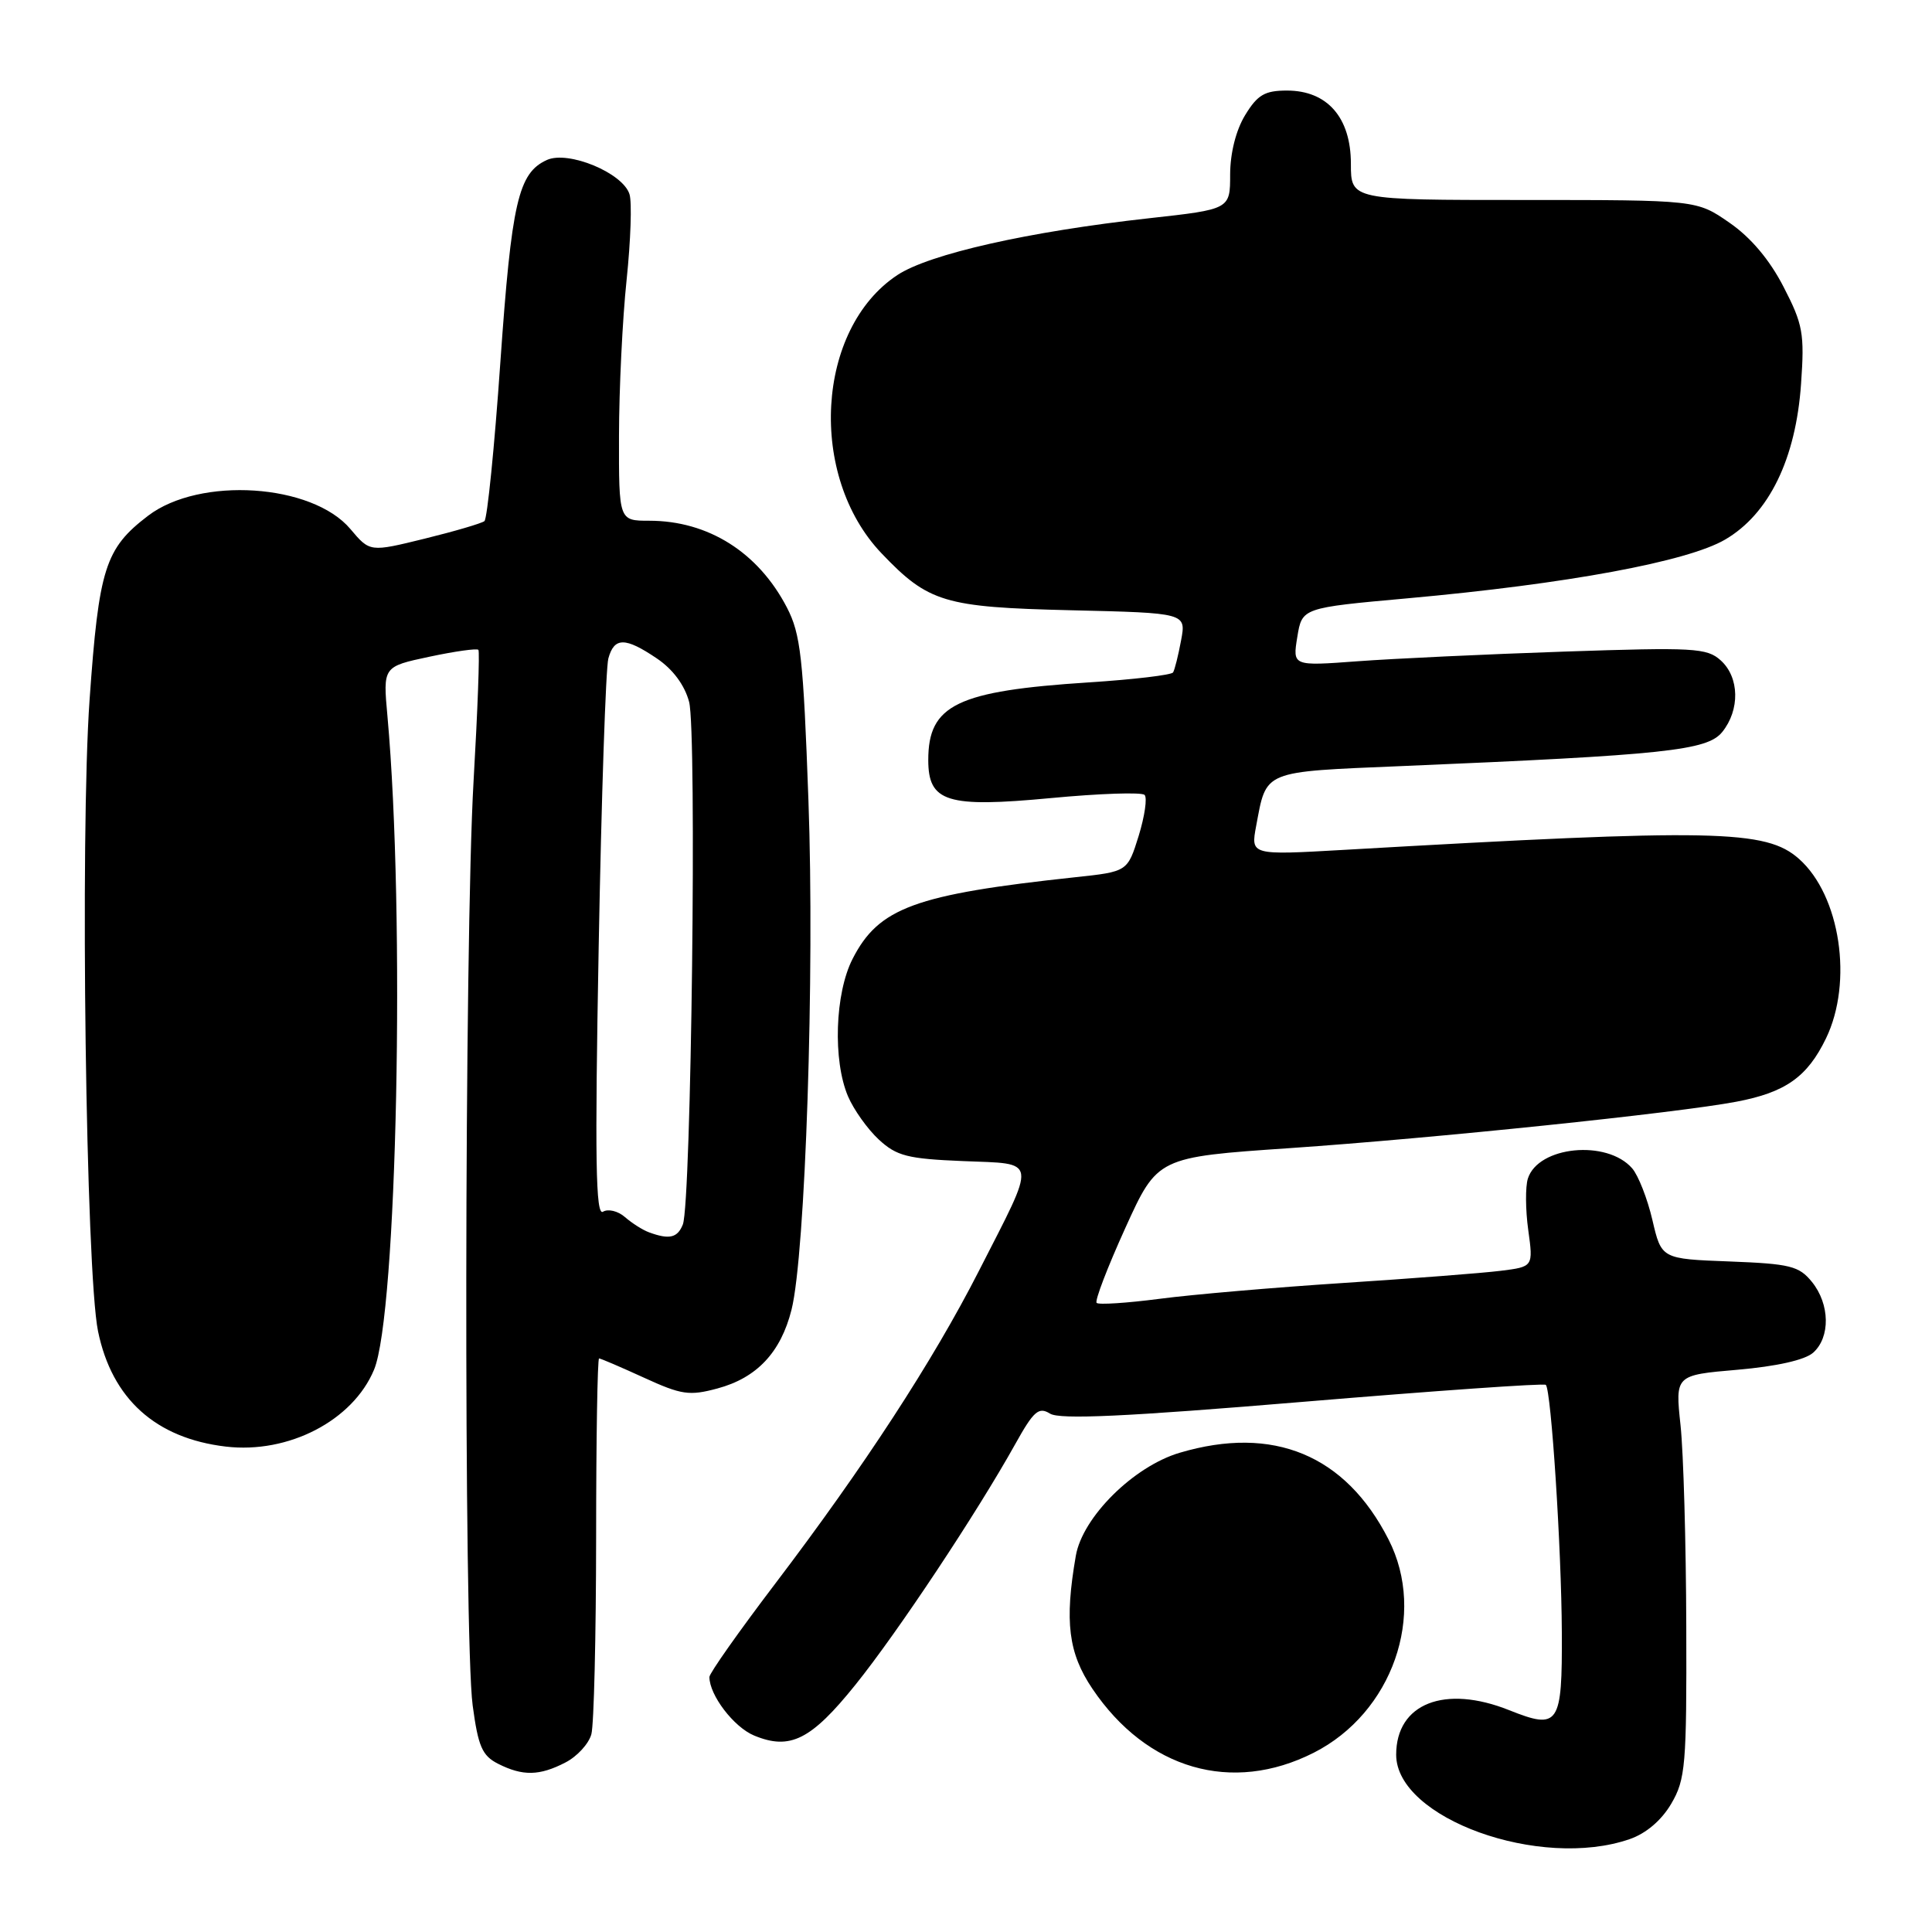 <?xml version="1.0" encoding="UTF-8" standalone="no"?>
<!DOCTYPE svg PUBLIC "-//W3C//DTD SVG 1.1//EN" "http://www.w3.org/Graphics/SVG/1.1/DTD/svg11.dtd" >
<svg xmlns="http://www.w3.org/2000/svg" xmlns:xlink="http://www.w3.org/1999/xlink" version="1.1" viewBox="0 0 256 256">
 <g >
 <path fill="currentColor"
d=" M 215.95 243.69 C 218.12 242.94 220.16 241.20 221.45 239.00 C 223.34 235.78 223.50 233.91 223.44 215.50 C 223.41 204.50 223.07 192.51 222.68 188.86 C 221.97 182.21 221.97 182.21 230.23 181.50 C 235.40 181.05 239.16 180.21 240.25 179.24 C 242.55 177.20 242.48 172.81 240.09 169.86 C 238.38 167.75 237.21 167.46 229.17 167.15 C 220.15 166.81 220.15 166.81 218.95 161.65 C 218.29 158.82 217.08 155.74 216.27 154.81 C 212.93 150.97 203.81 151.87 202.45 156.17 C 202.11 157.24 202.13 160.31 202.50 162.98 C 203.17 167.85 203.17 167.85 198.83 168.39 C 196.45 168.69 187.07 169.41 178.00 170.00 C 168.93 170.59 157.97 171.53 153.65 172.10 C 149.33 172.66 145.57 172.91 145.31 172.64 C 145.04 172.37 146.75 167.92 149.10 162.74 C 153.37 153.33 153.37 153.33 170.94 152.13 C 189.94 150.83 222.21 147.48 230.09 145.98 C 236.59 144.75 239.48 142.70 241.95 137.60 C 245.57 130.13 243.85 118.66 238.38 113.81 C 234.00 109.92 227.25 109.79 178.11 112.61 C 165.72 113.32 165.72 113.32 166.45 109.43 C 167.84 102.02 167.19 102.29 185.73 101.51 C 220.67 100.04 226.21 99.45 228.20 97.00 C 230.57 94.07 230.49 89.75 228.01 87.51 C 226.18 85.85 224.46 85.76 207.26 86.34 C 196.94 86.69 184.62 87.27 179.89 87.62 C 171.27 88.26 171.27 88.26 171.90 84.40 C 172.53 80.54 172.53 80.54 186.51 79.28 C 207.67 77.37 223.60 74.42 228.60 71.49 C 234.41 68.09 237.96 60.80 238.65 50.85 C 239.12 44.19 238.90 42.98 236.33 38.01 C 234.49 34.43 231.99 31.46 229.16 29.51 C 224.82 26.50 224.82 26.50 201.91 26.50 C 179.00 26.50 179.00 26.50 179.00 21.70 C 179.00 15.58 175.88 12.00 170.53 12.00 C 167.59 12.00 166.63 12.56 164.99 15.25 C 163.77 17.25 163.01 20.28 163.00 23.11 C 163.00 27.73 163.00 27.73 152.25 28.92 C 136.30 30.68 123.11 33.66 118.90 36.45 C 108.12 43.58 107.02 63.06 116.81 73.32 C 123.02 79.83 125.13 80.46 141.84 80.86 C 157.18 81.22 157.18 81.22 156.50 84.85 C 156.13 86.85 155.65 88.76 155.44 89.10 C 155.23 89.44 150.20 90.04 144.28 90.42 C 126.81 91.55 123.00 93.39 123.00 100.70 C 123.00 106.28 125.46 107.05 139.24 105.75 C 145.69 105.14 151.28 104.95 151.66 105.33 C 152.04 105.70 151.68 108.15 150.88 110.76 C 149.40 115.50 149.40 115.50 142.45 116.24 C 121.23 118.52 116.43 120.28 112.97 127.06 C 110.63 131.64 110.34 140.52 112.37 145.28 C 113.13 147.05 114.96 149.62 116.45 151.00 C 118.81 153.18 120.26 153.55 127.61 153.85 C 137.60 154.27 137.45 153.23 129.68 168.46 C 123.62 180.34 114.48 194.37 102.67 209.91 C 97.90 216.19 94.00 221.72 94.00 222.21 C 94.00 224.62 97.24 228.86 99.93 229.97 C 104.69 231.94 107.47 230.55 113.35 223.24 C 118.93 216.31 129.45 200.46 134.52 191.36 C 136.97 186.96 137.63 186.38 139.13 187.31 C 140.41 188.12 149.21 187.71 172.65 185.75 C 190.13 184.29 204.61 183.27 204.83 183.50 C 205.54 184.21 206.90 205.15 206.95 216.28 C 207.01 228.59 206.57 229.24 199.98 226.61 C 191.43 223.19 185.00 225.72 185.00 232.51 C 185.00 240.93 204.06 247.81 215.95 243.69 Z  M 74.92 233.54 C 76.48 232.74 78.02 231.05 78.36 229.79 C 78.70 228.53 78.98 216.81 78.99 203.75 C 78.99 190.69 79.17 180.00 79.38 180.00 C 79.59 180.00 82.27 181.15 85.33 182.55 C 90.30 184.83 91.35 184.98 95.06 183.98 C 100.28 182.58 103.46 179.20 104.88 173.55 C 106.72 166.24 107.96 129.01 107.12 106.00 C 106.44 87.13 106.09 84.01 104.27 80.50 C 100.47 73.18 93.84 69.00 86.03 69.00 C 82.00 69.00 82.00 69.00 82.02 57.75 C 82.03 51.56 82.48 42.26 83.03 37.07 C 83.57 31.88 83.75 26.78 83.41 25.73 C 82.52 22.90 75.29 19.91 72.46 21.20 C 68.67 22.93 67.79 26.77 66.30 48.00 C 65.52 59.28 64.56 68.75 64.19 69.05 C 63.81 69.35 60.24 70.40 56.25 71.38 C 49.01 73.16 49.01 73.16 46.43 70.10 C 41.37 64.09 26.48 63.11 19.62 68.34 C 13.93 72.68 13.10 75.29 11.87 92.72 C 10.60 110.63 11.38 168.56 12.99 176.40 C 14.83 185.35 20.62 190.58 29.92 191.68 C 38.22 192.66 46.75 188.24 49.56 181.50 C 52.62 174.19 53.71 121.18 51.34 94.91 C 50.74 88.33 50.74 88.33 56.90 87.02 C 60.28 86.30 63.20 85.89 63.39 86.11 C 63.58 86.32 63.29 94.15 62.75 103.50 C 61.53 124.52 61.44 217.13 62.63 225.97 C 63.36 231.42 63.89 232.64 66.00 233.71 C 69.27 235.36 71.48 235.32 74.92 233.54 Z  M 174.07 232.25 C 184.49 226.97 189.07 213.93 183.99 203.99 C 178.28 192.78 168.72 188.82 156.31 192.50 C 150.20 194.31 143.43 201.03 142.55 206.16 C 141.04 214.88 141.56 219.04 144.75 223.77 C 151.98 234.48 163.24 237.73 174.07 232.25 Z  M 86.00 163.29 C 85.17 162.99 83.74 162.08 82.81 161.27 C 81.89 160.46 80.57 160.15 79.90 160.56 C 78.93 161.16 78.81 153.66 79.33 125.41 C 79.69 105.66 80.27 88.49 80.61 87.25 C 81.39 84.41 82.84 84.41 87.04 87.25 C 89.16 88.68 90.72 90.78 91.31 93.00 C 92.35 96.89 91.60 159.42 90.48 162.25 C 89.77 164.03 88.69 164.28 86.00 163.29 Z "/>
</g>
</svg>